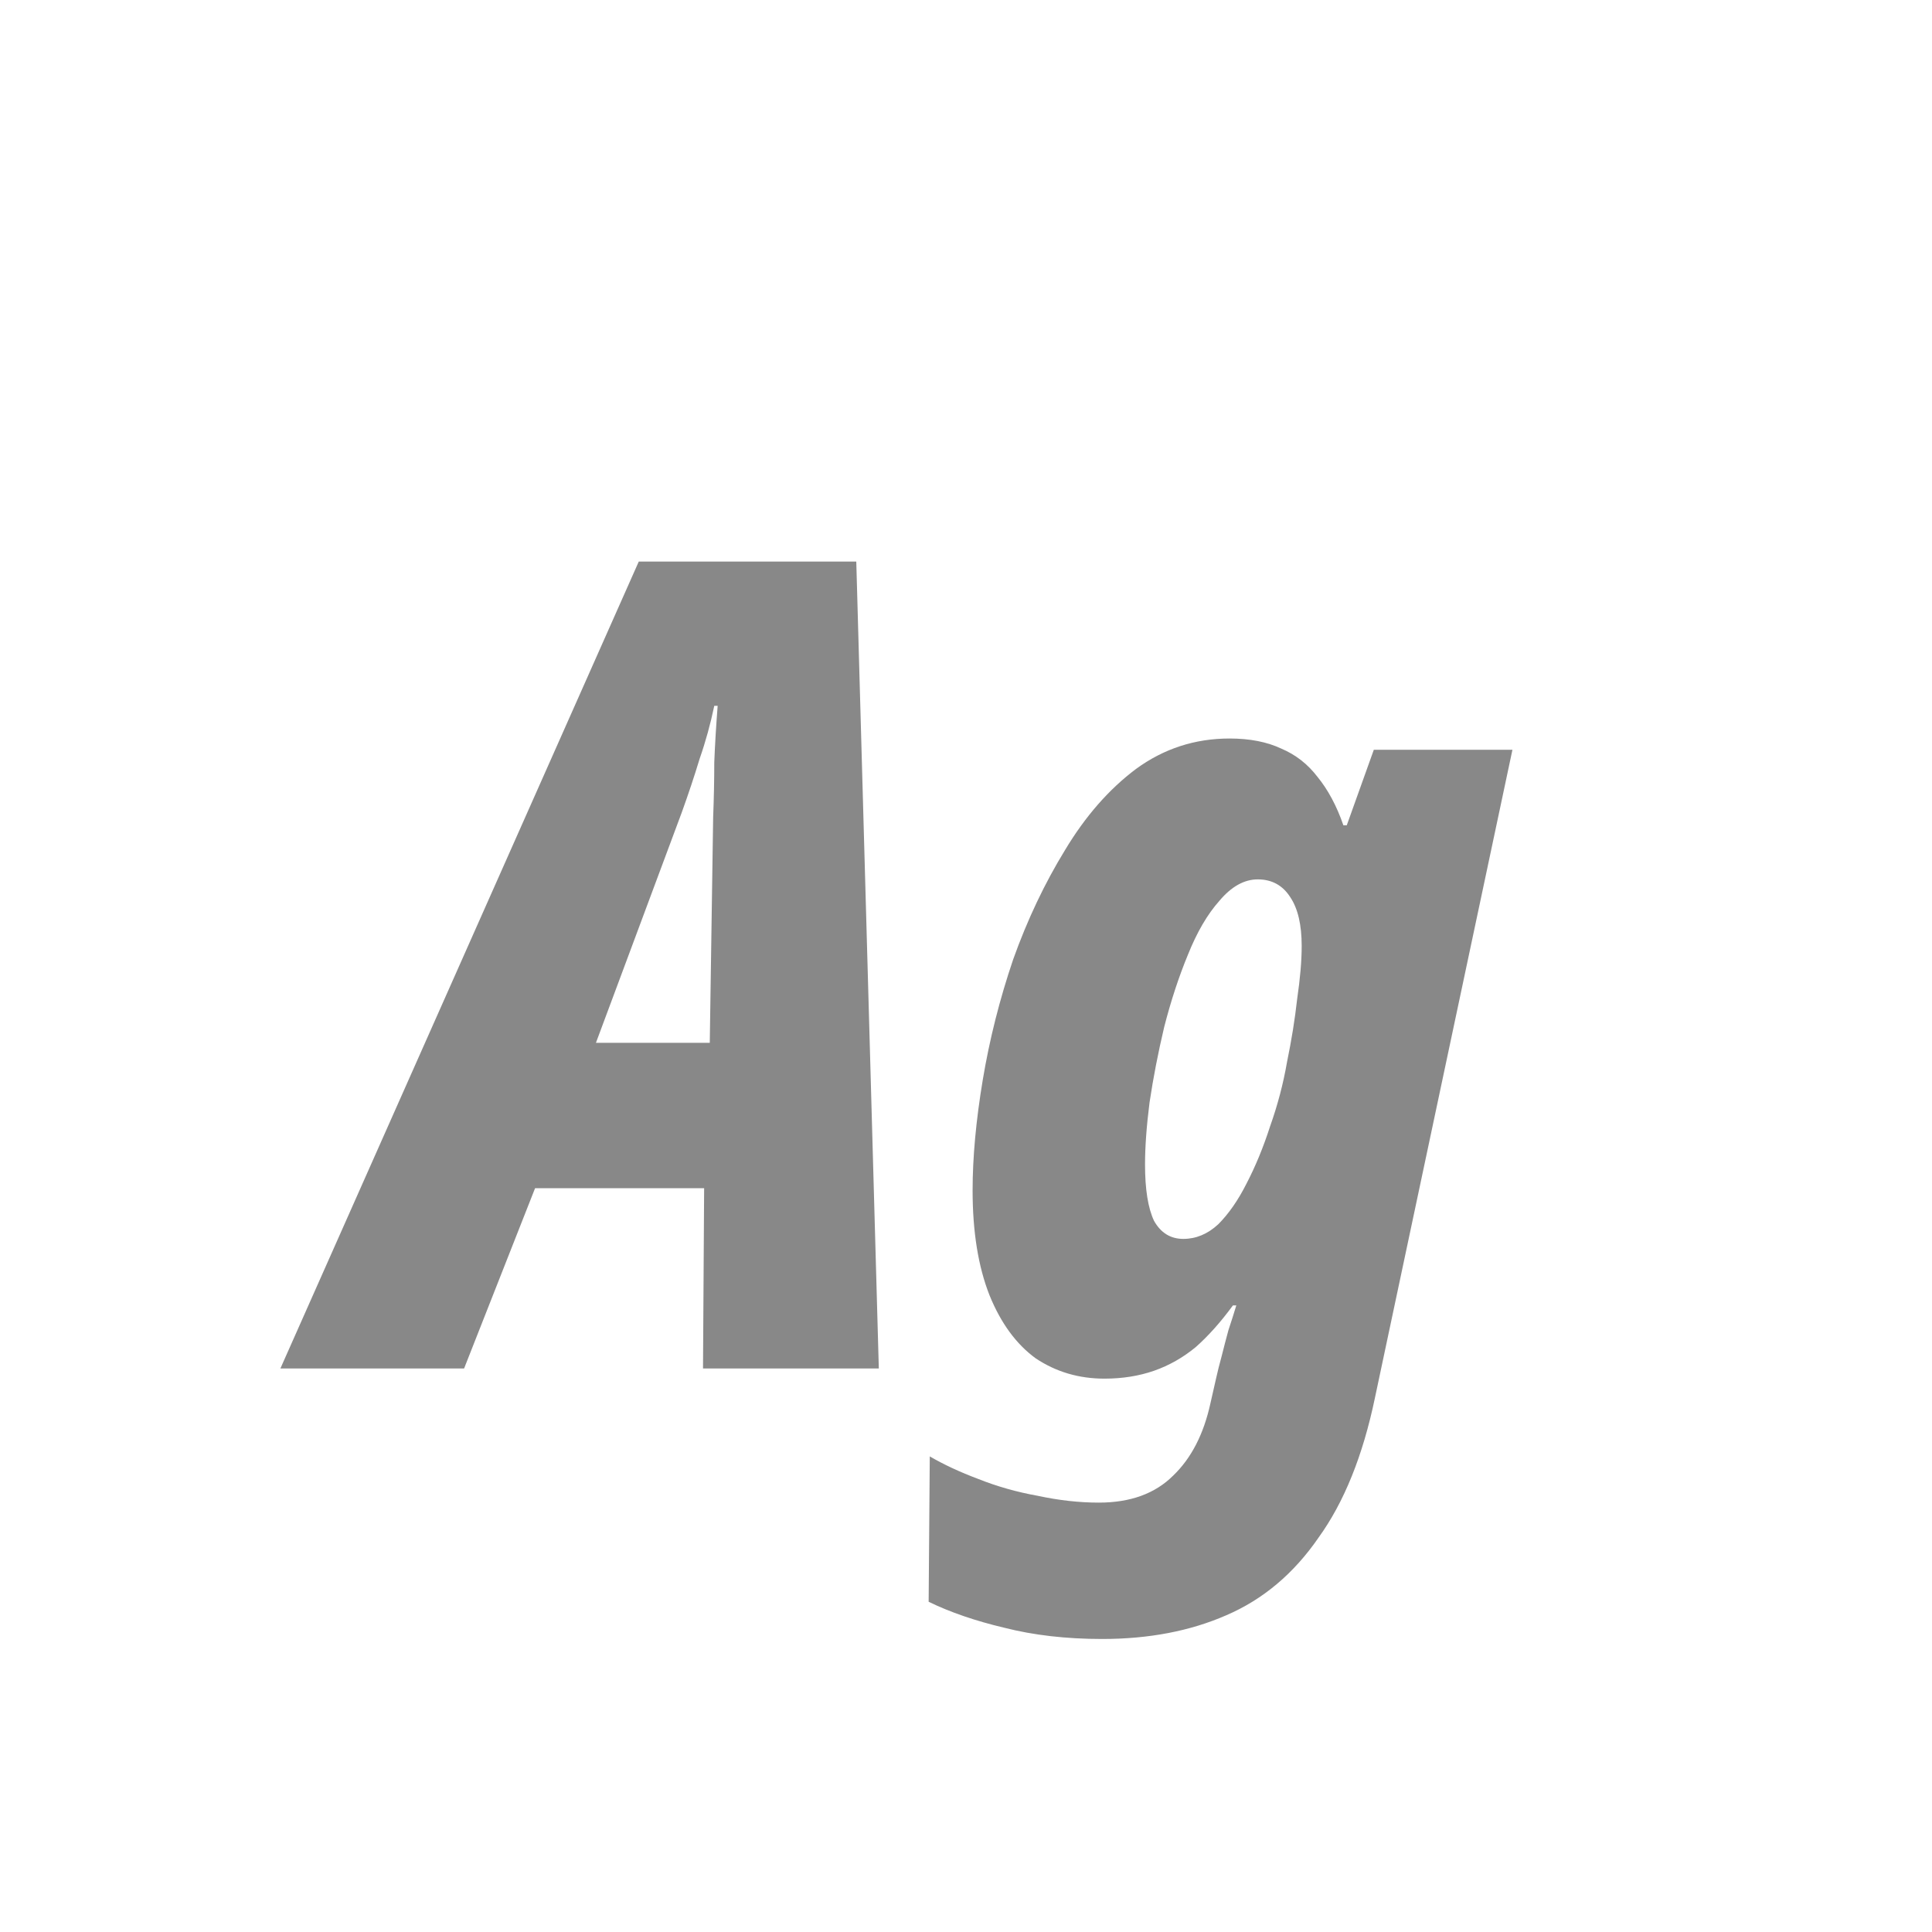 <svg width="24" height="24" viewBox="0 0 24 24" fill="none" xmlns="http://www.w3.org/2000/svg">
<path d="M3.483 17L7.935 6.976H10.637L10.917 17H8.733L8.747 14.76H6.647L5.765 17H3.483ZM7.403 12.954H8.817L8.859 10.154C8.868 9.921 8.873 9.692 8.873 9.468C8.882 9.244 8.896 9.011 8.915 8.768H8.873C8.826 8.992 8.766 9.211 8.691 9.426C8.626 9.641 8.551 9.865 8.467 10.098L7.403 12.954ZM13.692 20.36C13.244 20.36 12.838 20.313 12.474 20.22C12.119 20.136 11.806 20.029 11.536 19.898L11.55 18.092C11.727 18.195 11.928 18.288 12.152 18.372C12.385 18.465 12.632 18.535 12.894 18.582C13.155 18.638 13.407 18.666 13.65 18.666C14.042 18.666 14.35 18.554 14.574 18.33C14.798 18.115 14.952 17.817 15.036 17.434L15.106 17.126C15.124 17.042 15.148 16.949 15.176 16.846C15.204 16.734 15.232 16.627 15.26 16.524C15.297 16.412 15.33 16.309 15.358 16.216H15.316C15.166 16.421 15.012 16.594 14.854 16.734C14.695 16.865 14.522 16.963 14.336 17.028C14.149 17.093 13.944 17.126 13.72 17.126C13.402 17.126 13.118 17.042 12.866 16.874C12.623 16.697 12.432 16.435 12.292 16.09C12.152 15.735 12.082 15.301 12.082 14.788C12.082 14.377 12.124 13.92 12.208 13.416C12.292 12.912 12.418 12.413 12.586 11.918C12.763 11.423 12.978 10.971 13.23 10.56C13.482 10.14 13.776 9.804 14.112 9.552C14.457 9.3 14.844 9.174 15.274 9.174C15.526 9.174 15.74 9.216 15.918 9.3C16.095 9.375 16.244 9.491 16.366 9.65C16.496 9.809 16.604 10.009 16.688 10.252H16.73L17.066 9.314H18.788L17.08 17.364C16.93 18.083 16.697 18.661 16.38 19.1C16.072 19.548 15.689 19.87 15.232 20.066C14.784 20.262 14.27 20.36 13.692 20.36ZM14.7 15.39C14.858 15.39 15.003 15.329 15.134 15.208C15.264 15.077 15.381 14.909 15.484 14.704C15.596 14.489 15.694 14.251 15.778 13.99C15.871 13.729 15.941 13.463 15.988 13.192C16.044 12.921 16.086 12.66 16.114 12.408C16.151 12.156 16.17 11.937 16.17 11.75C16.17 11.489 16.123 11.288 16.03 11.148C15.936 10.999 15.801 10.924 15.624 10.924C15.456 10.924 15.297 11.013 15.148 11.19C14.998 11.358 14.868 11.582 14.756 11.862C14.644 12.133 14.546 12.431 14.462 12.758C14.387 13.075 14.326 13.388 14.28 13.696C14.242 13.995 14.224 14.251 14.224 14.466C14.224 14.774 14.261 15.007 14.336 15.166C14.42 15.315 14.541 15.39 14.7 15.39Z" fill="#888888"/>
</svg>
